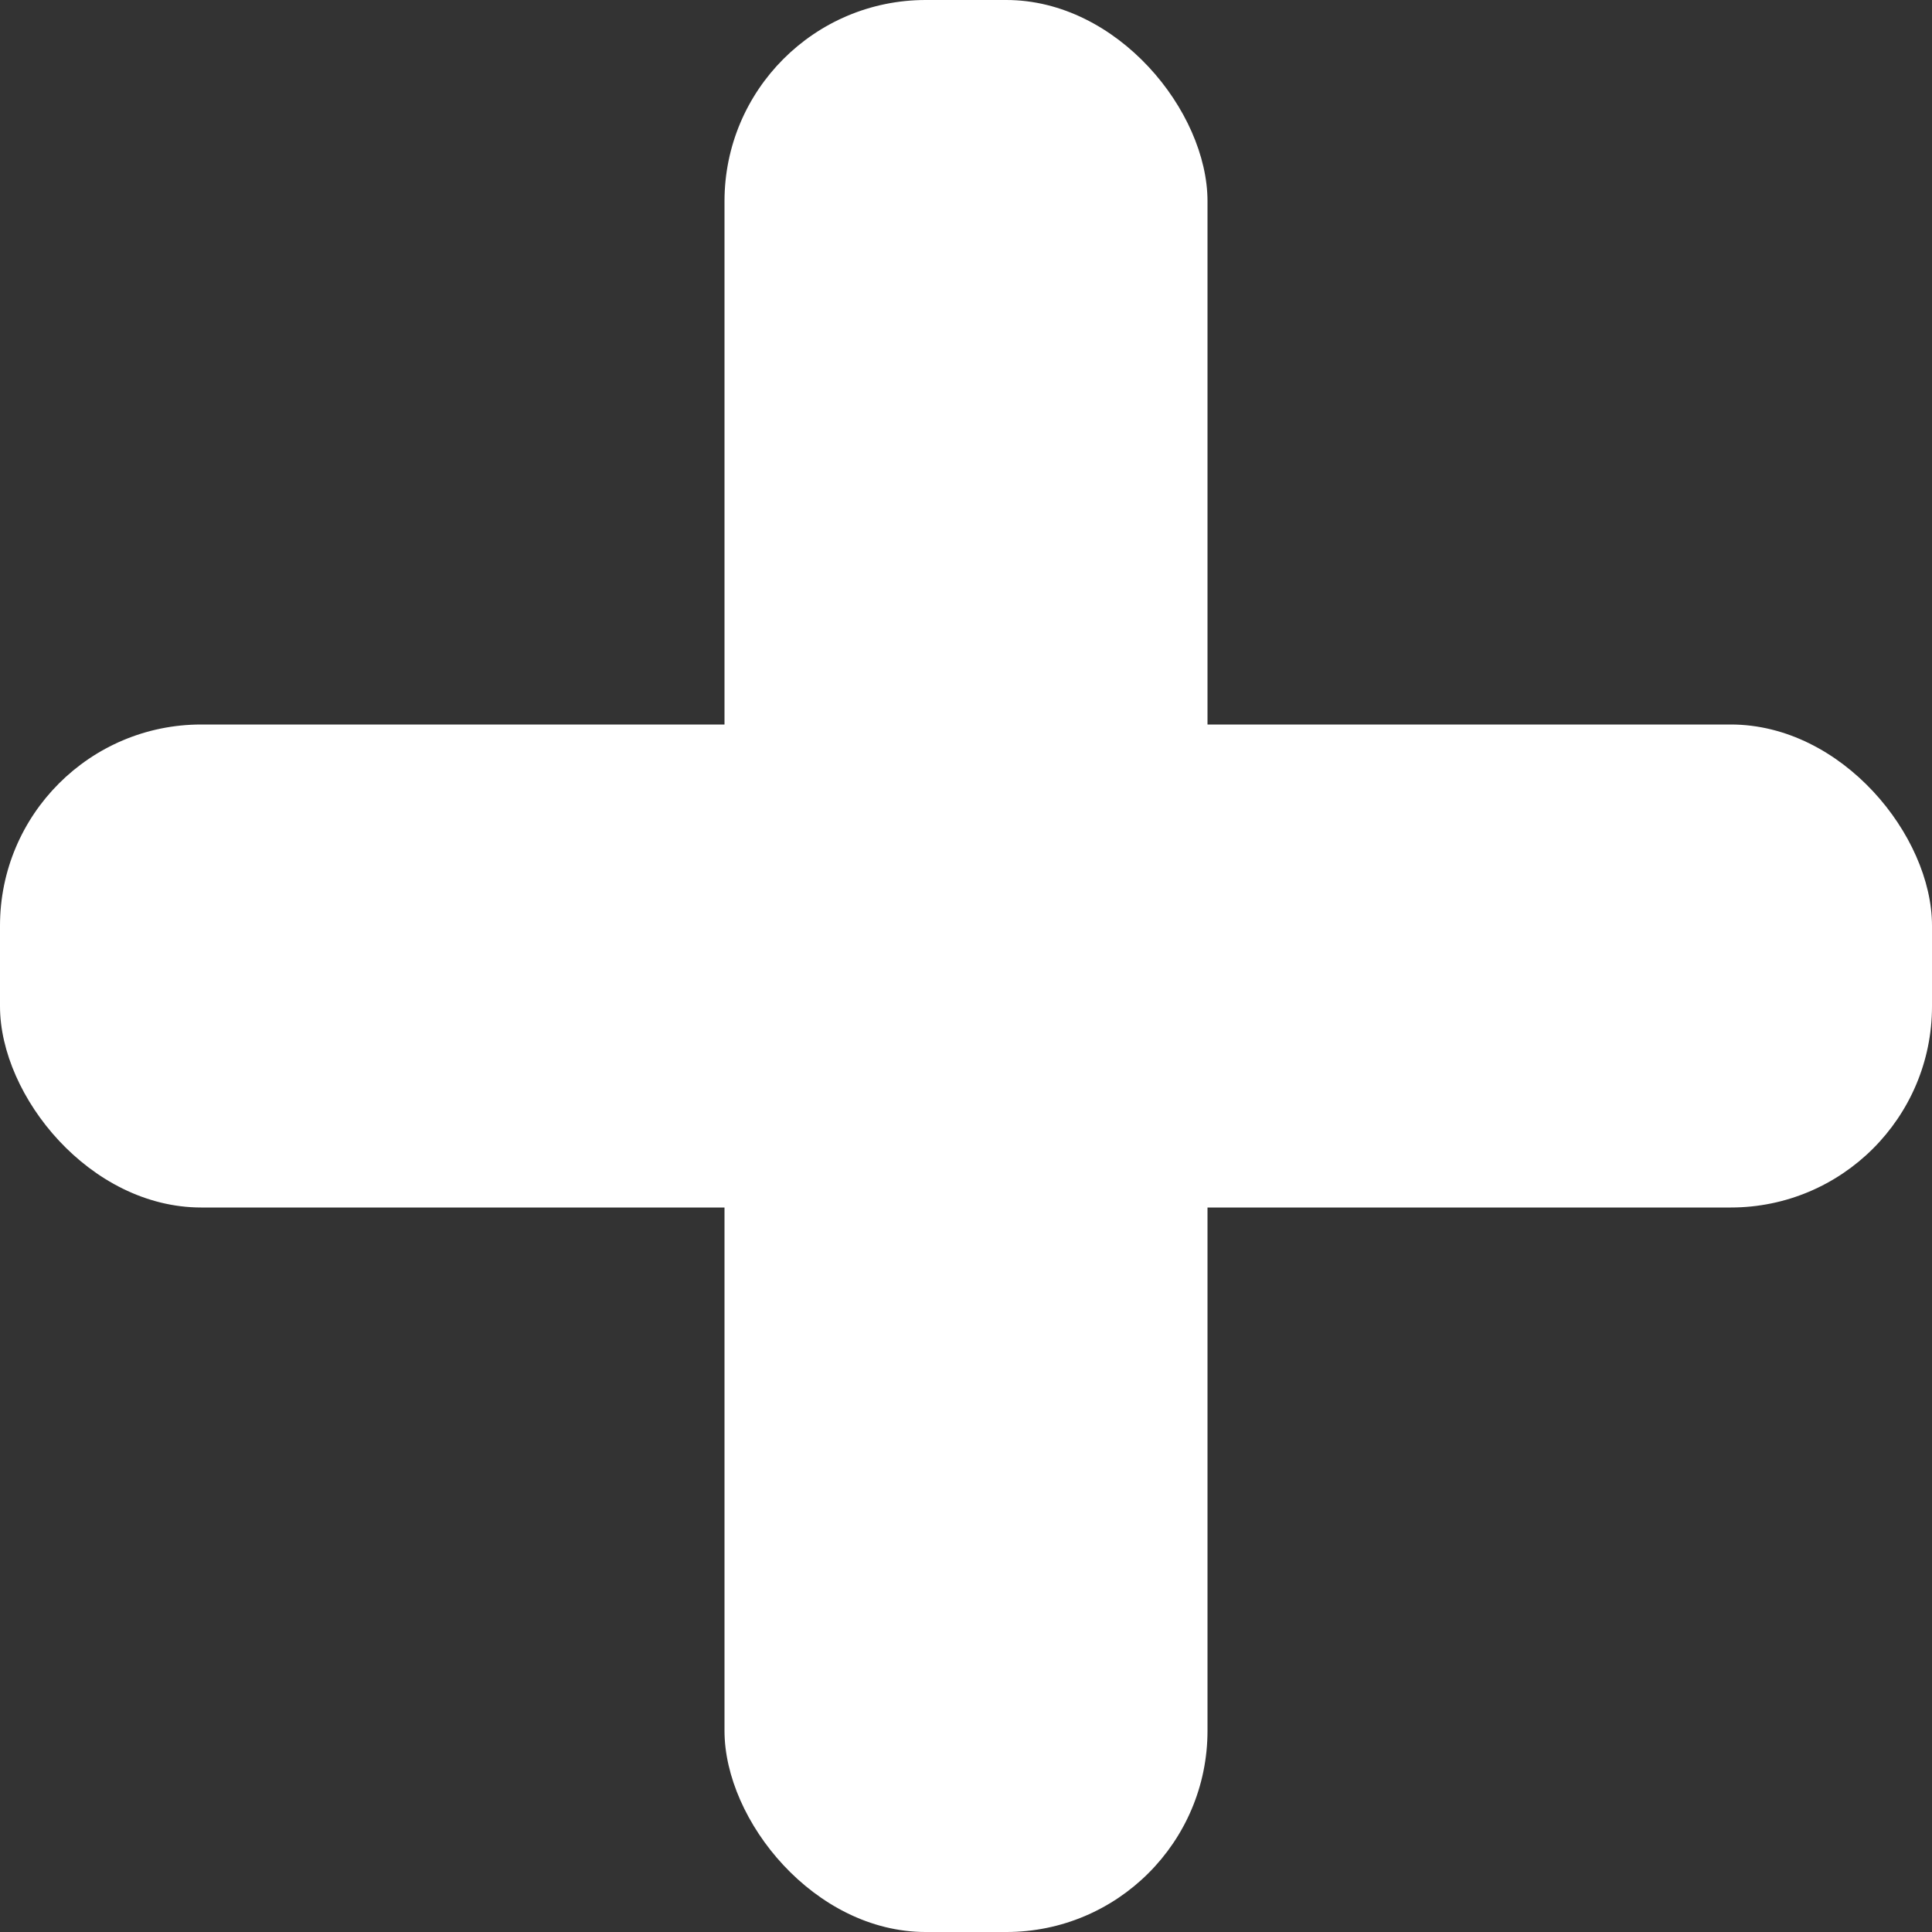 <svg width="24" height="24" viewBox="0 0 24 24" fill="none" xmlns="http://www.w3.org/2000/svg">
<rect x="0" y="0" width="24" height="24" fill="#333333" stroke="none"/>
<rect x="9" width="6" height="24" rx="2.5" fill="white"/>
<rect y="9" width="24" height="6" rx="2.5" fill="white"/>
</svg>
